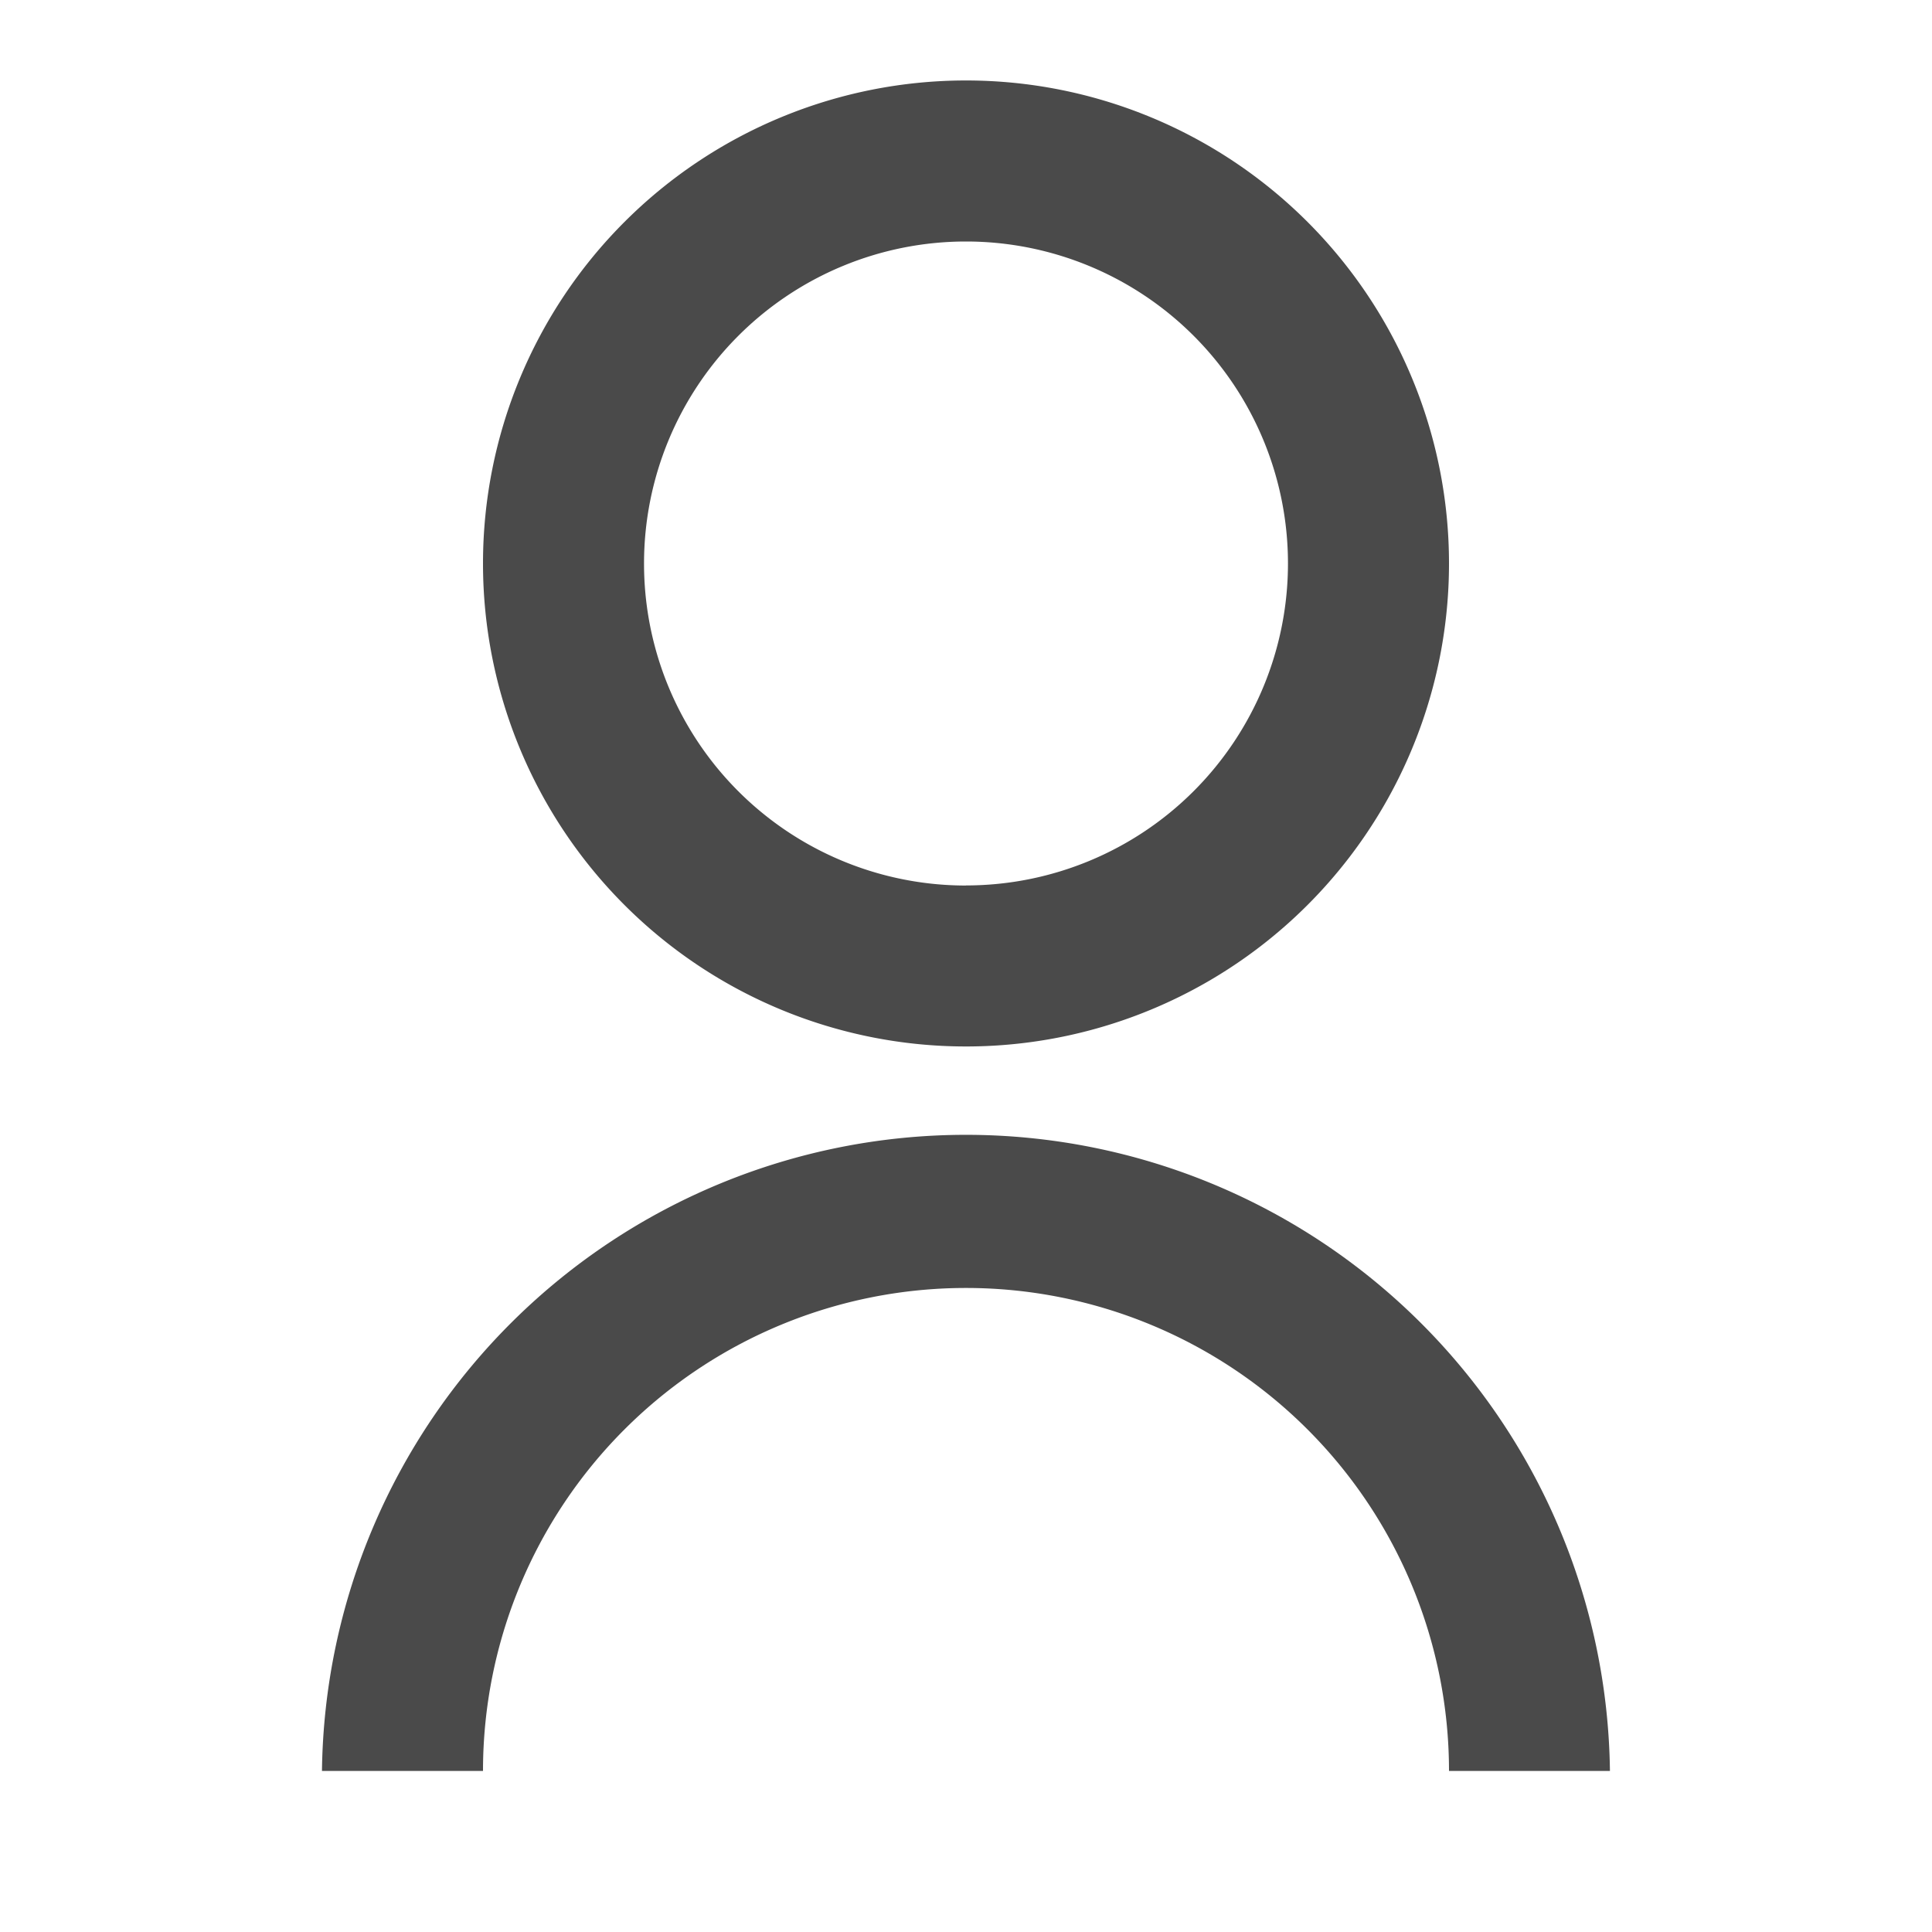<svg xmlns="http://www.w3.org/2000/svg" xmlns:xlink="http://www.w3.org/1999/xlink" width="20" height="20" viewBox="0 0 20 20">
  <defs>
    <clipPath id="clip-path">
      <rect id="Rectangle_11343" data-name="Rectangle 11343" width="20" height="20" transform="translate(70 148)" fill="#4a4a4a"/>
    </clipPath>
  </defs>
  <g id="Mask_Group_721" data-name="Mask Group 721" transform="translate(-70 -148)" clip-path="url(#clip-path)">
    <g id="user-line_23_" data-name="user-line (23)" transform="translate(70 148)">
      <path id="Path_39730" data-name="Path 39730" d="M0,0H20V20H0Z" fill="none"/>
      <path id="Path_39731" data-name="Path 39731" d="M3.333,18.333a6.667,6.667,0,0,1,13.333,0H15a5,5,0,0,0-10,0ZM10,10.833a5,5,0,1,1,5-5A5,5,0,0,1,10,10.833Zm0-1.667A3.333,3.333,0,1,0,6.667,5.833,3.332,3.332,0,0,0,10,9.167Z" fill="#4a4a4a"/>
    </g>
  </g>
</svg>

